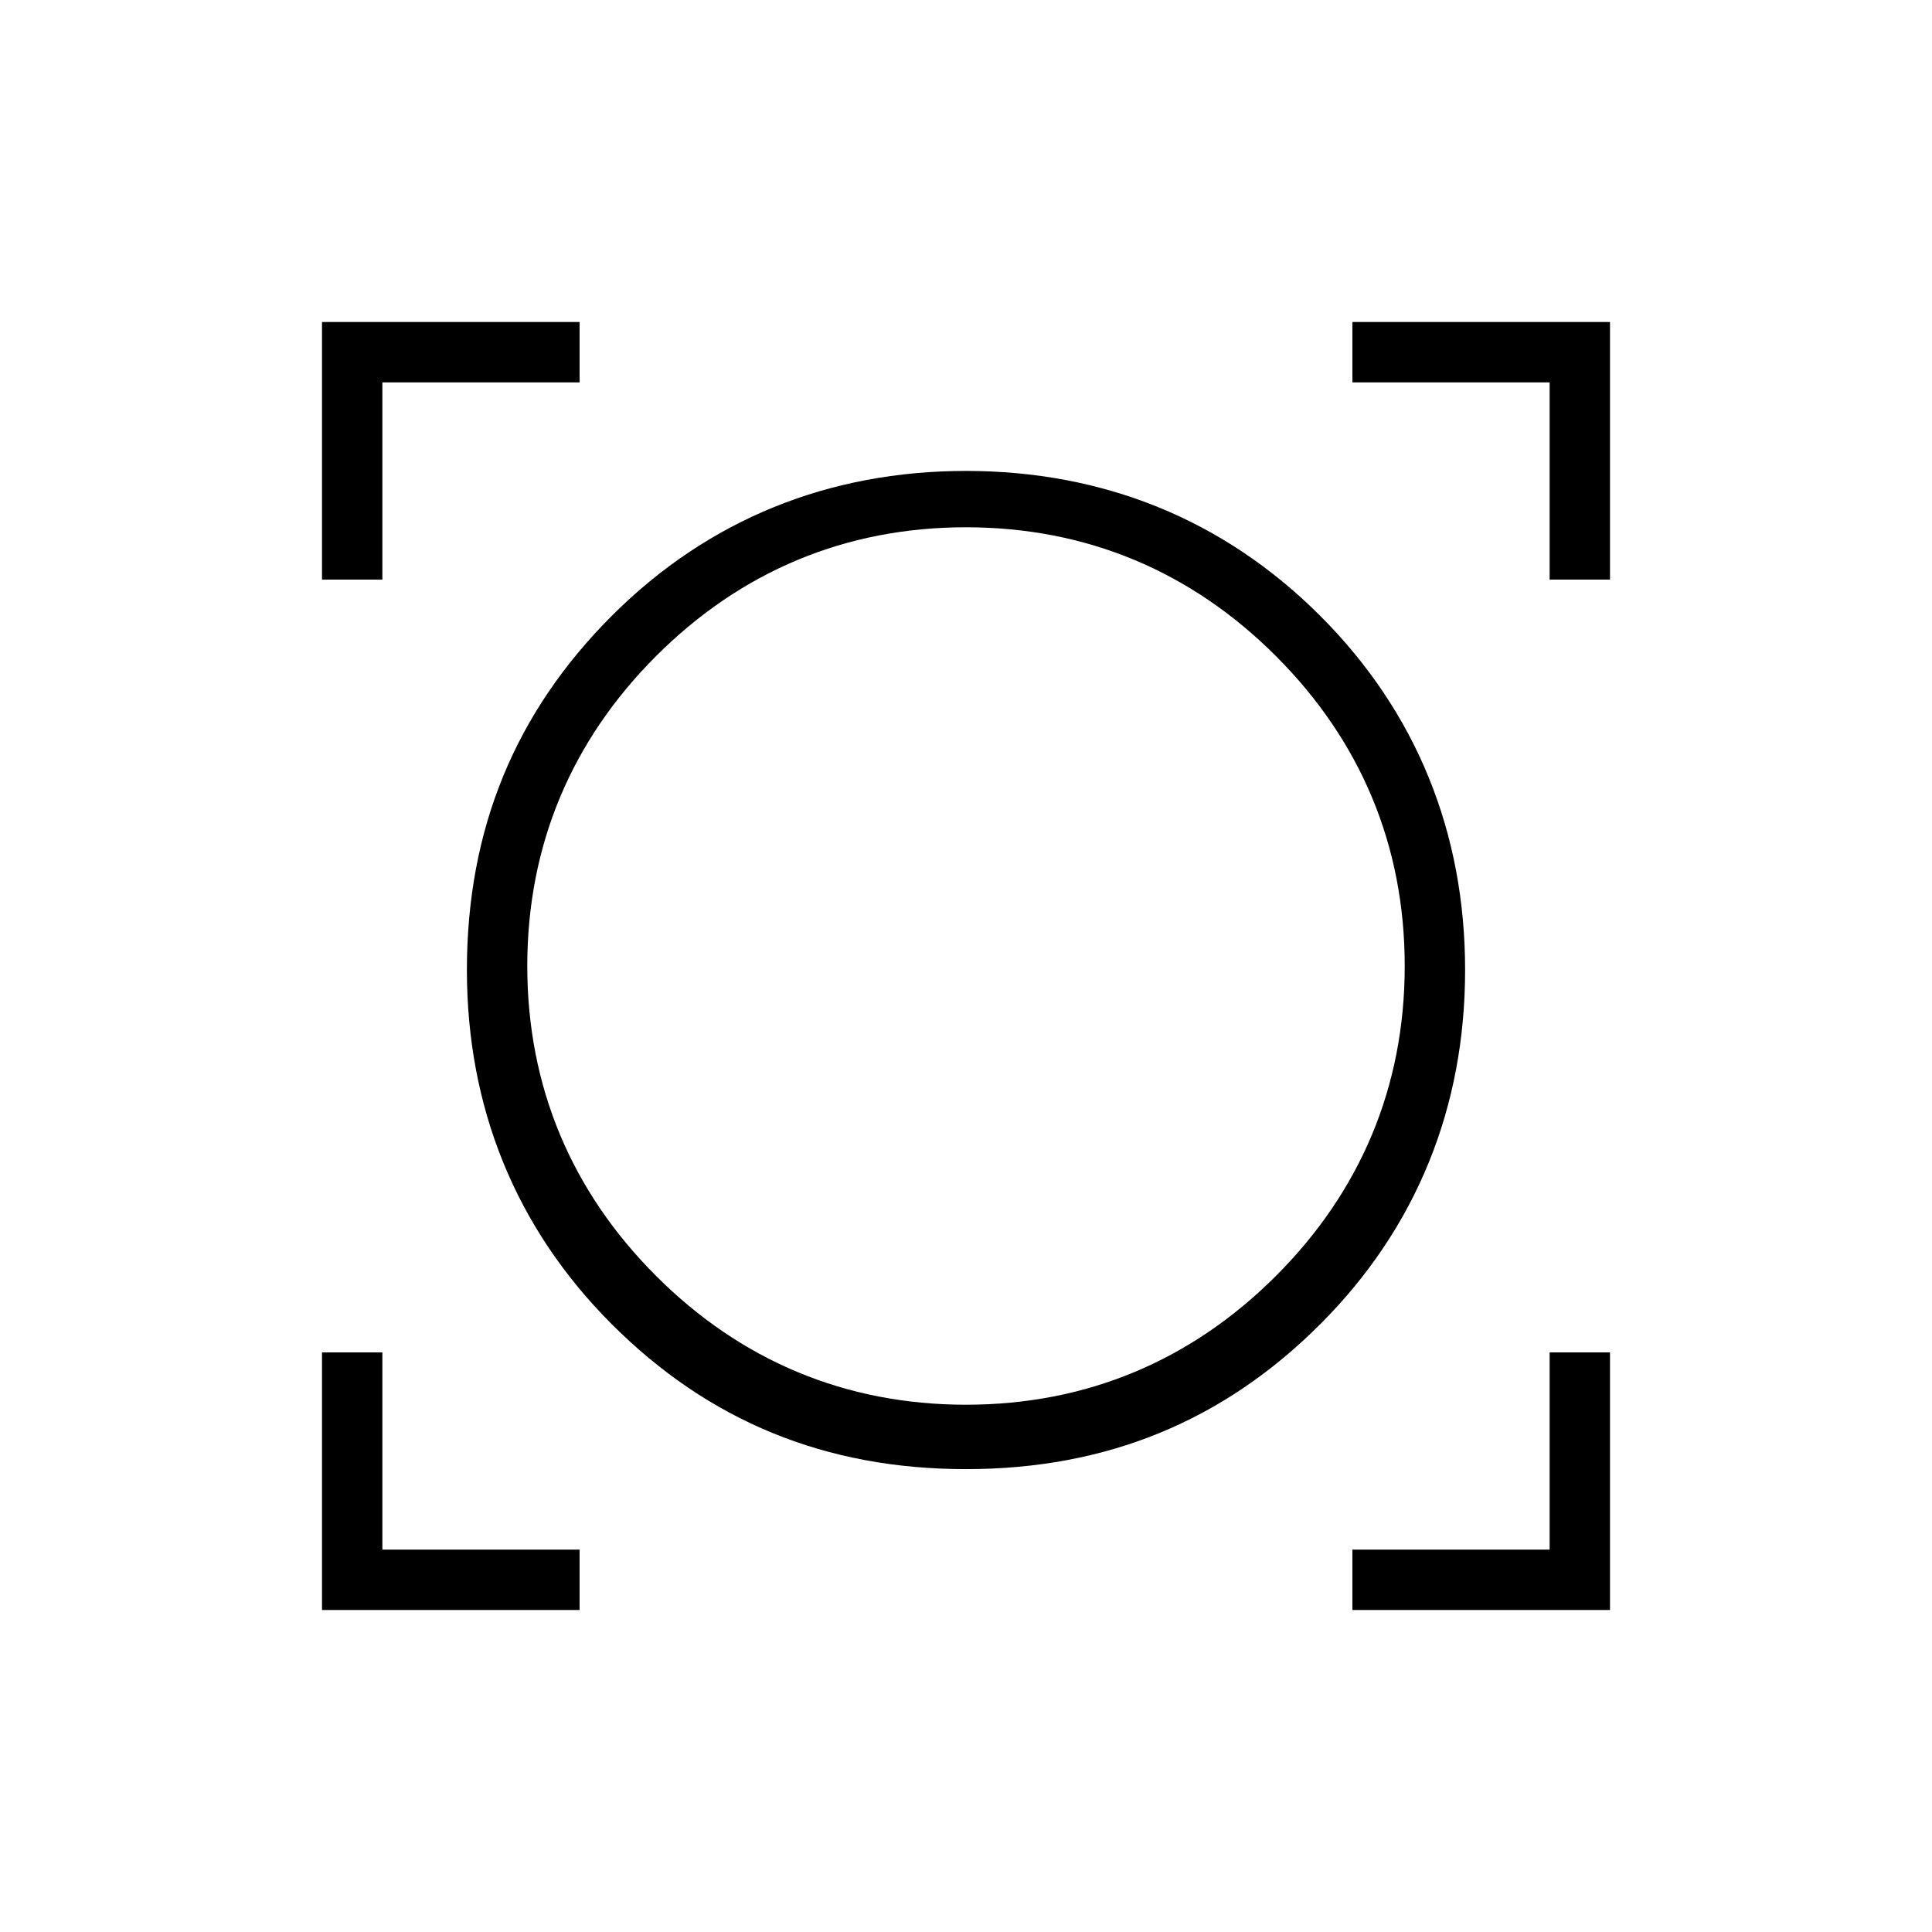 <?xml version="1.0" encoding="utf-8"?>
<!-- Generator: Adobe Illustrator 26.3.1, SVG Export Plug-In . SVG Version: 6.00 Build 0)  -->
<svg version="1.1" id="Слой_1" xmlns="http://www.w3.org/2000/svg" xmlns:xlink="http://www.w3.org/1999/xlink" x="0px" y="0px"
	 viewBox="0 0 48 48" style="enable-background:new 0 0 48 48;" xml:space="preserve">
<path d="M8,40v-6.4h1.5v4.9h4.9V40H8z M33.6,40v-1.5h4.9v-4.9H40V40H33.6z M24,36.5c-3.5,0-6.4-1.2-8.8-3.6s-3.6-5.4-3.6-8.8
	c0-3.5,1.2-6.4,3.6-8.8s5.4-3.6,8.8-3.6s6.4,1.2,8.8,3.6s3.6,5.4,3.6,8.8s-1.2,6.4-3.6,8.8S27.5,36.5,24,36.5z M24,34.9
	c3,0,5.6-1.1,7.7-3.2s3.2-4.7,3.2-7.7s-1.1-5.6-3.2-7.7S27,13.1,24,13.1s-5.6,1.1-7.7,3.2S13.1,21,13.1,24s1.1,5.6,3.2,7.7
	S21,34.9,24,34.9z M8,14.4V8h6.4v1.5H9.5v4.9H8z M38.5,14.4V9.5h-4.9V8H40v6.4H38.5z"/>
</svg>
